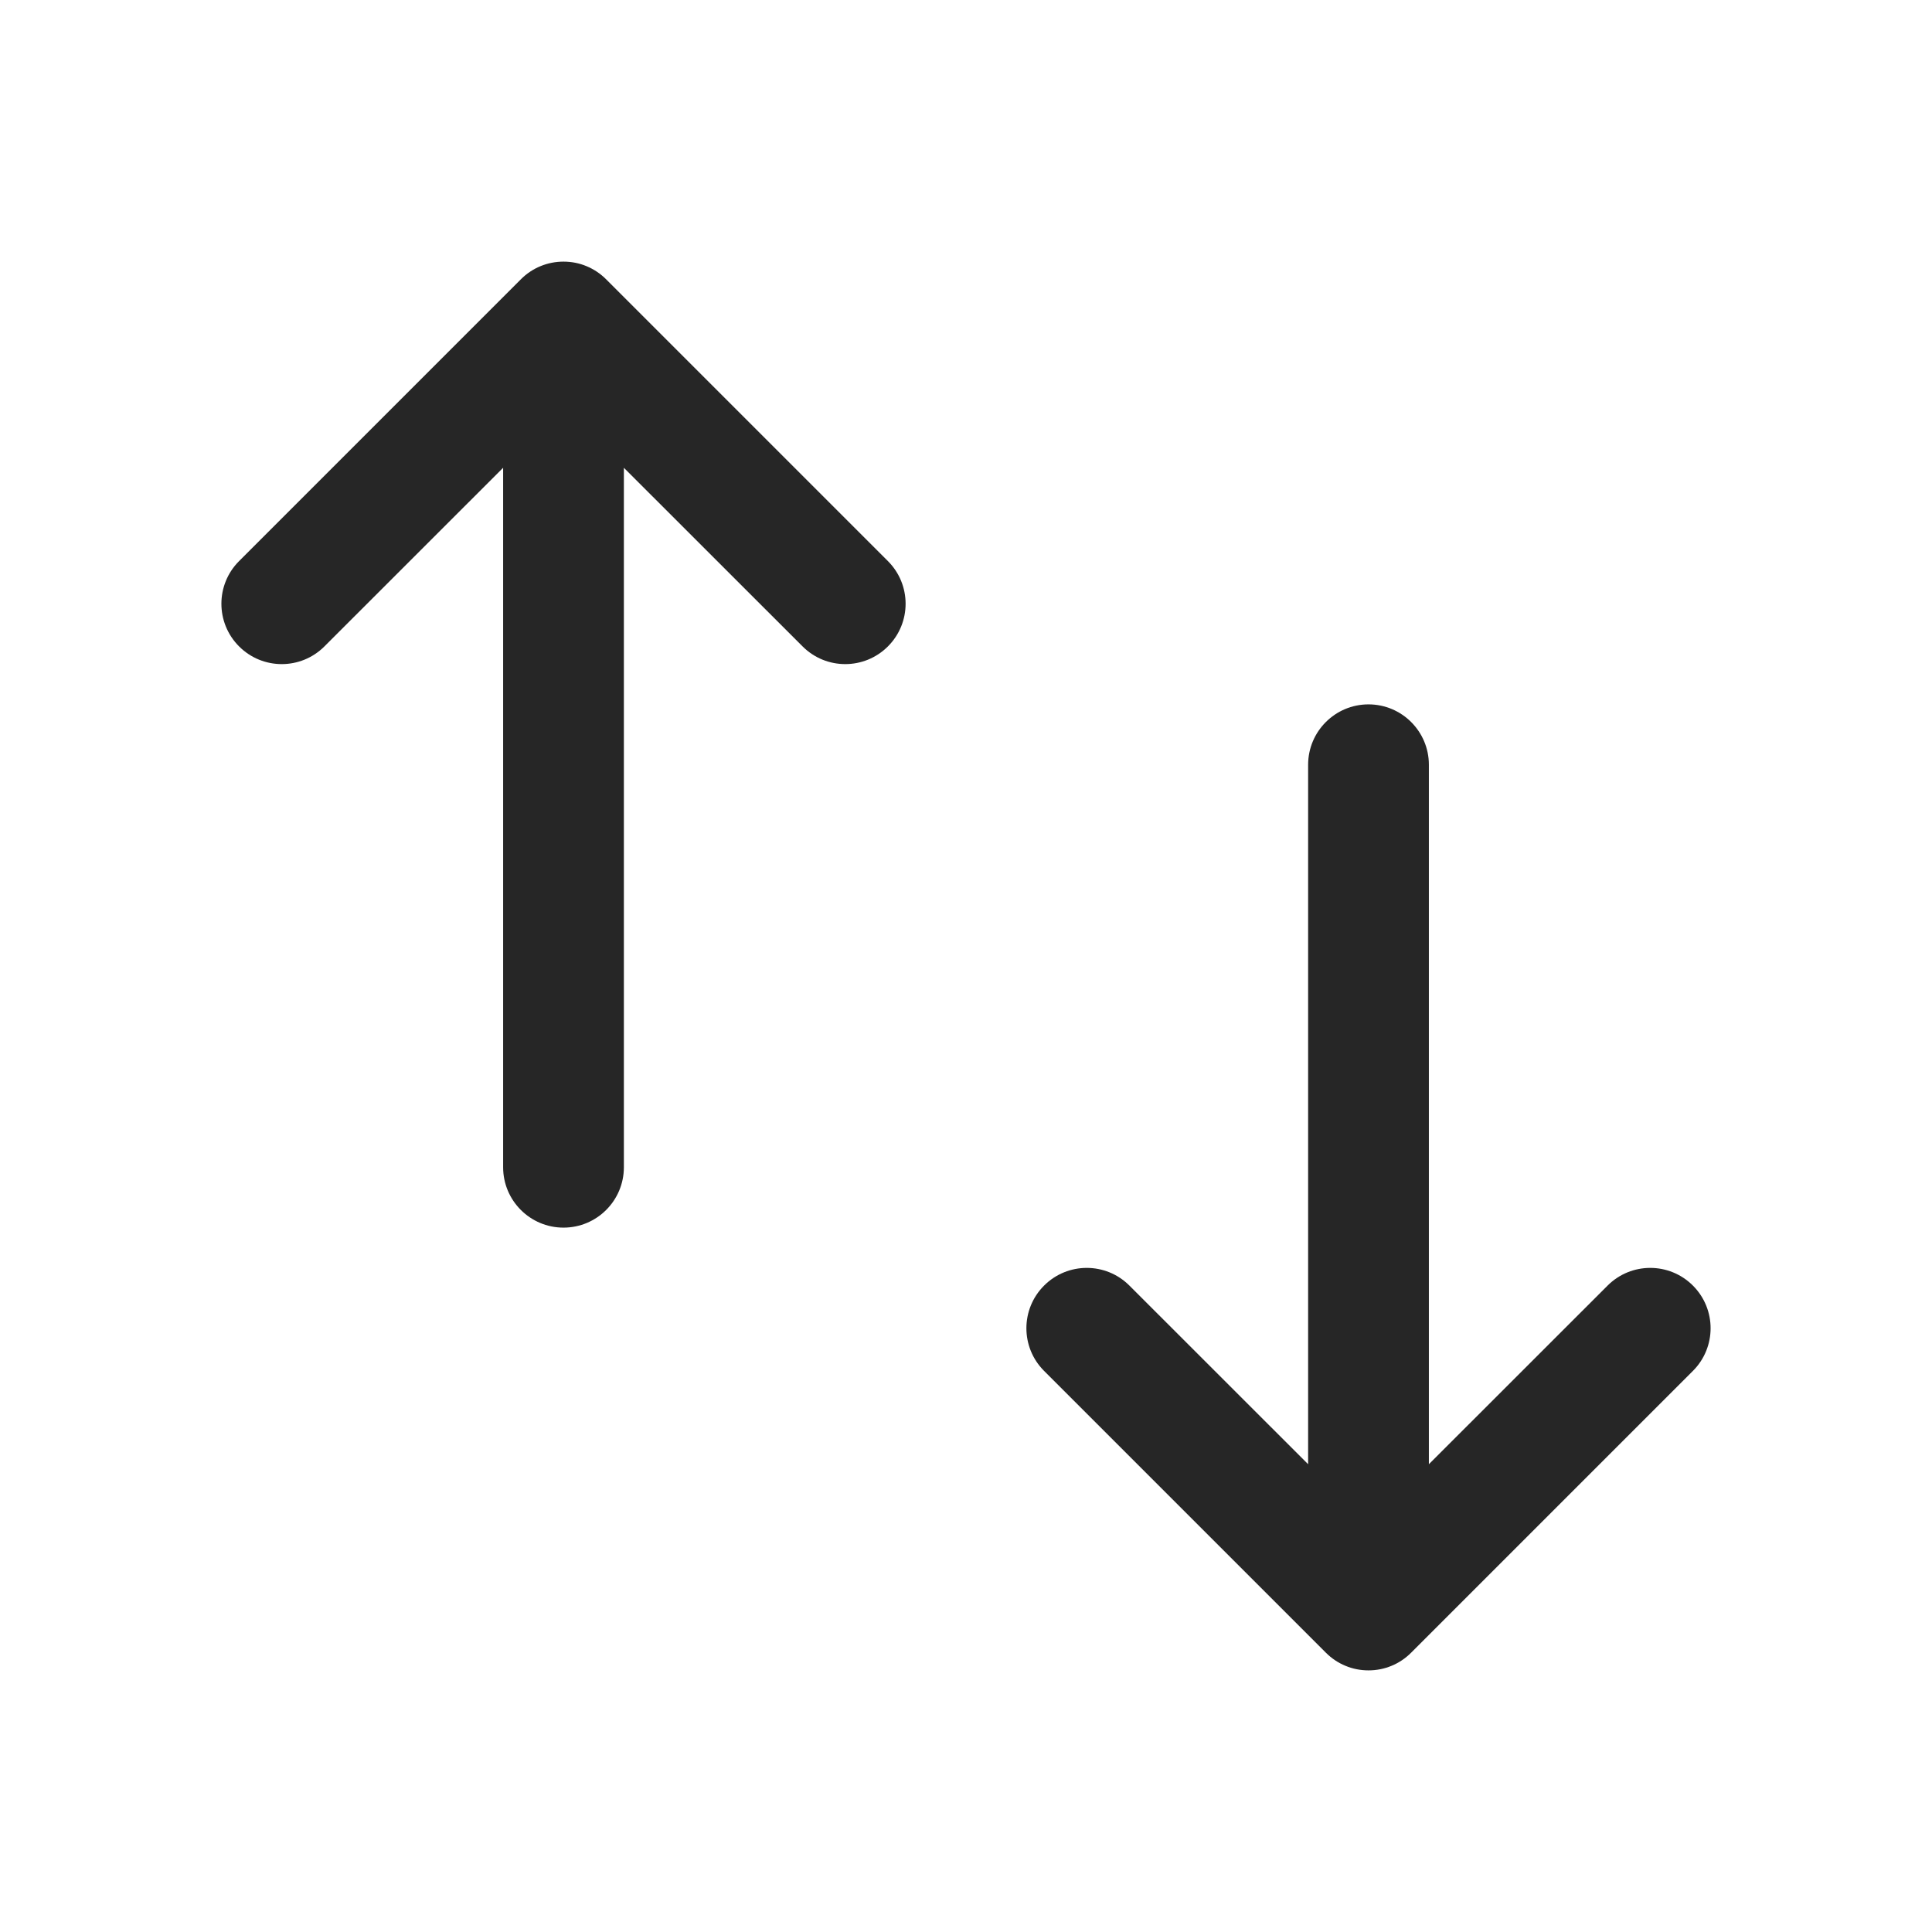 <svg width="24" height="24" viewBox="0 0 24 24" fill="none" xmlns="http://www.w3.org/2000/svg">
<path fill-rule="evenodd" clip-rule="evenodd" d="M17.75 18.189L17.75 9.5C17.75 9.086 17.414 8.75 17 8.75C16.586 8.75 16.25 9.086 16.25 9.5L16.25 18.189L14.03 15.97C13.737 15.677 13.263 15.677 12.97 15.97C12.677 16.263 12.677 16.737 12.97 17.03L16.47 20.53C16.542 20.602 16.625 20.657 16.713 20.693C16.801 20.73 16.898 20.75 17 20.75C17.102 20.75 17.199 20.73 17.287 20.693C17.375 20.657 17.458 20.602 17.53 20.53L21.03 17.03C21.323 16.737 21.323 16.263 21.03 15.97C20.737 15.677 20.263 15.677 19.97 15.97L17.75 18.189ZM11.03 6.97L7.53 3.47C7.458 3.398 7.376 3.344 7.287 3.307C7.199 3.27 7.102 3.25 7 3.25C6.808 3.25 6.616 3.323 6.47 3.47L2.97 6.97C2.677 7.263 2.677 7.737 2.97 8.03C3.263 8.323 3.737 8.323 4.03 8.03L6.25 5.811L6.25 14.5C6.25 14.914 6.586 15.25 7 15.25C7.414 15.25 7.75 14.914 7.75 14.5L7.75 5.811L9.97 8.03C10.263 8.323 10.737 8.323 11.03 8.03C11.323 7.737 11.323 7.263 11.03 6.97Z" fill="#262626"/>
</svg>
